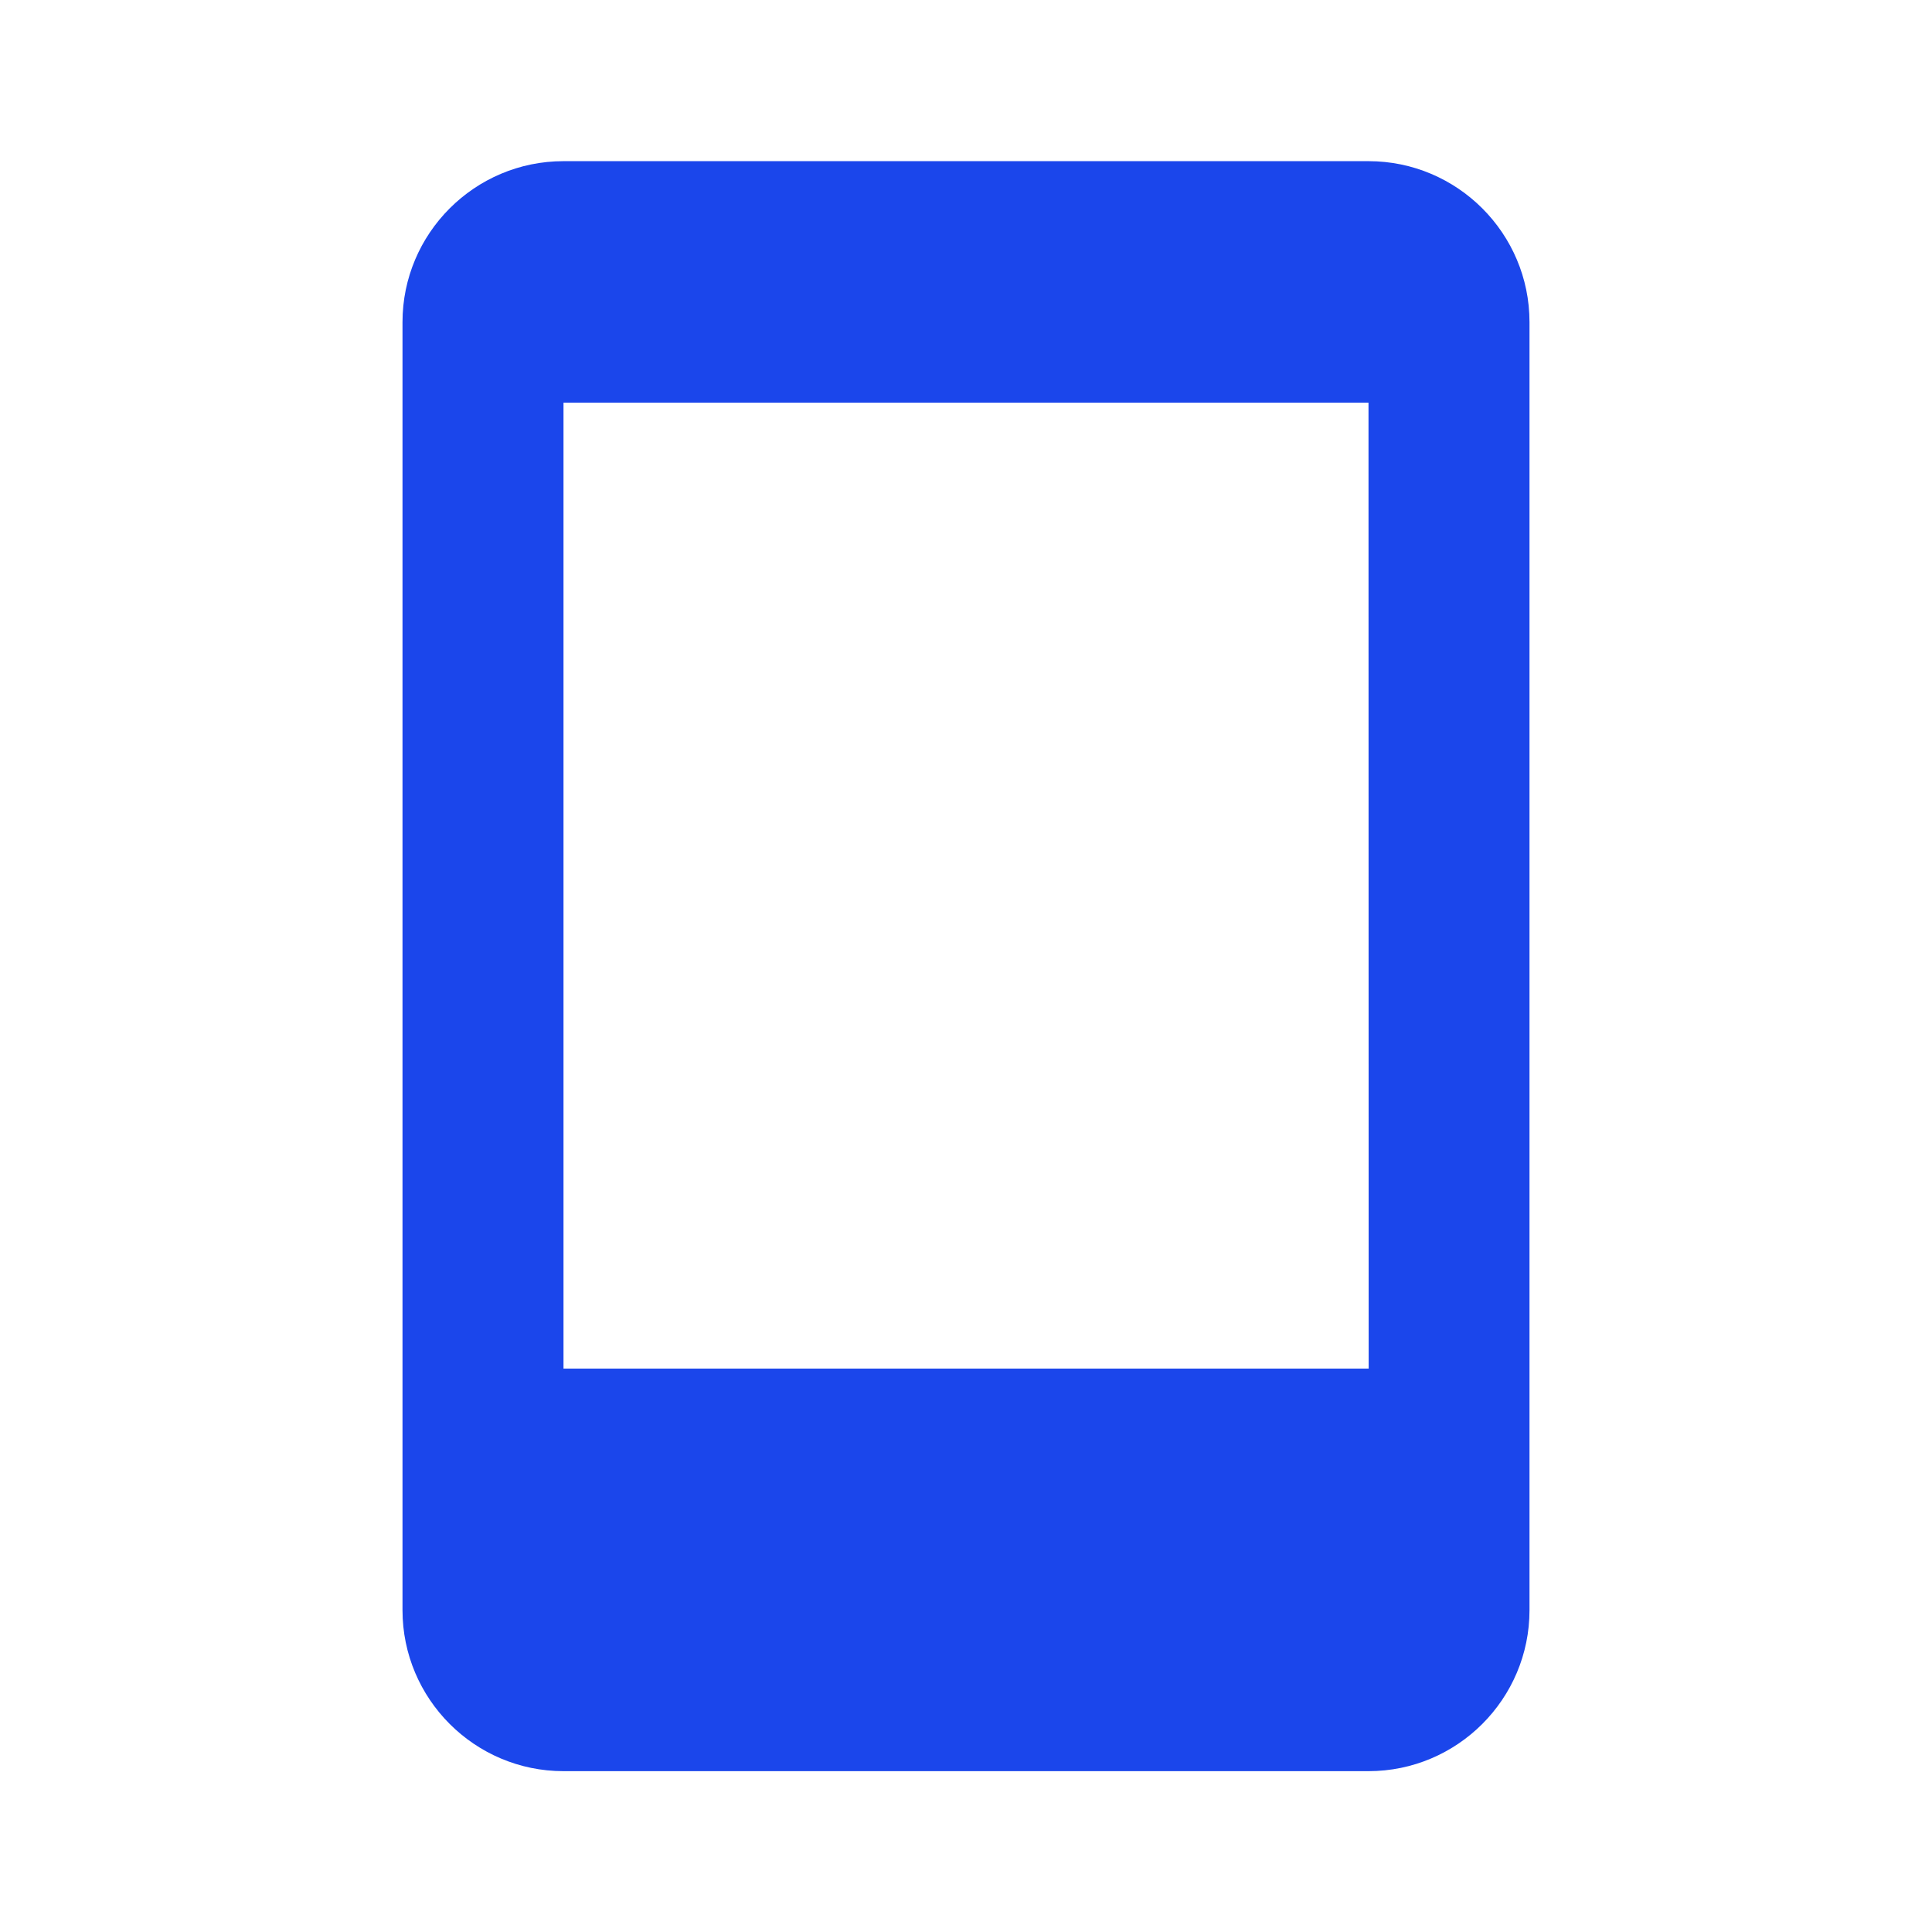 <svg width="24" height="24" viewBox="0 0 24 24" fill="none" xmlns="http://www.w3.org/2000/svg">
<path d="M17 2.002H7C5.897 2.002 5 2.899 5 4.002V20.002C5 21.105 5.897 22.002 7 22.002H17C18.103 22.002 19 21.105 19 20.002V4.002C19 2.899 18.103 2.002 17 2.002ZM7 17.001V5.002H17L17.002 17.001H7Z" fill="#1B46EB"/>
</svg>
